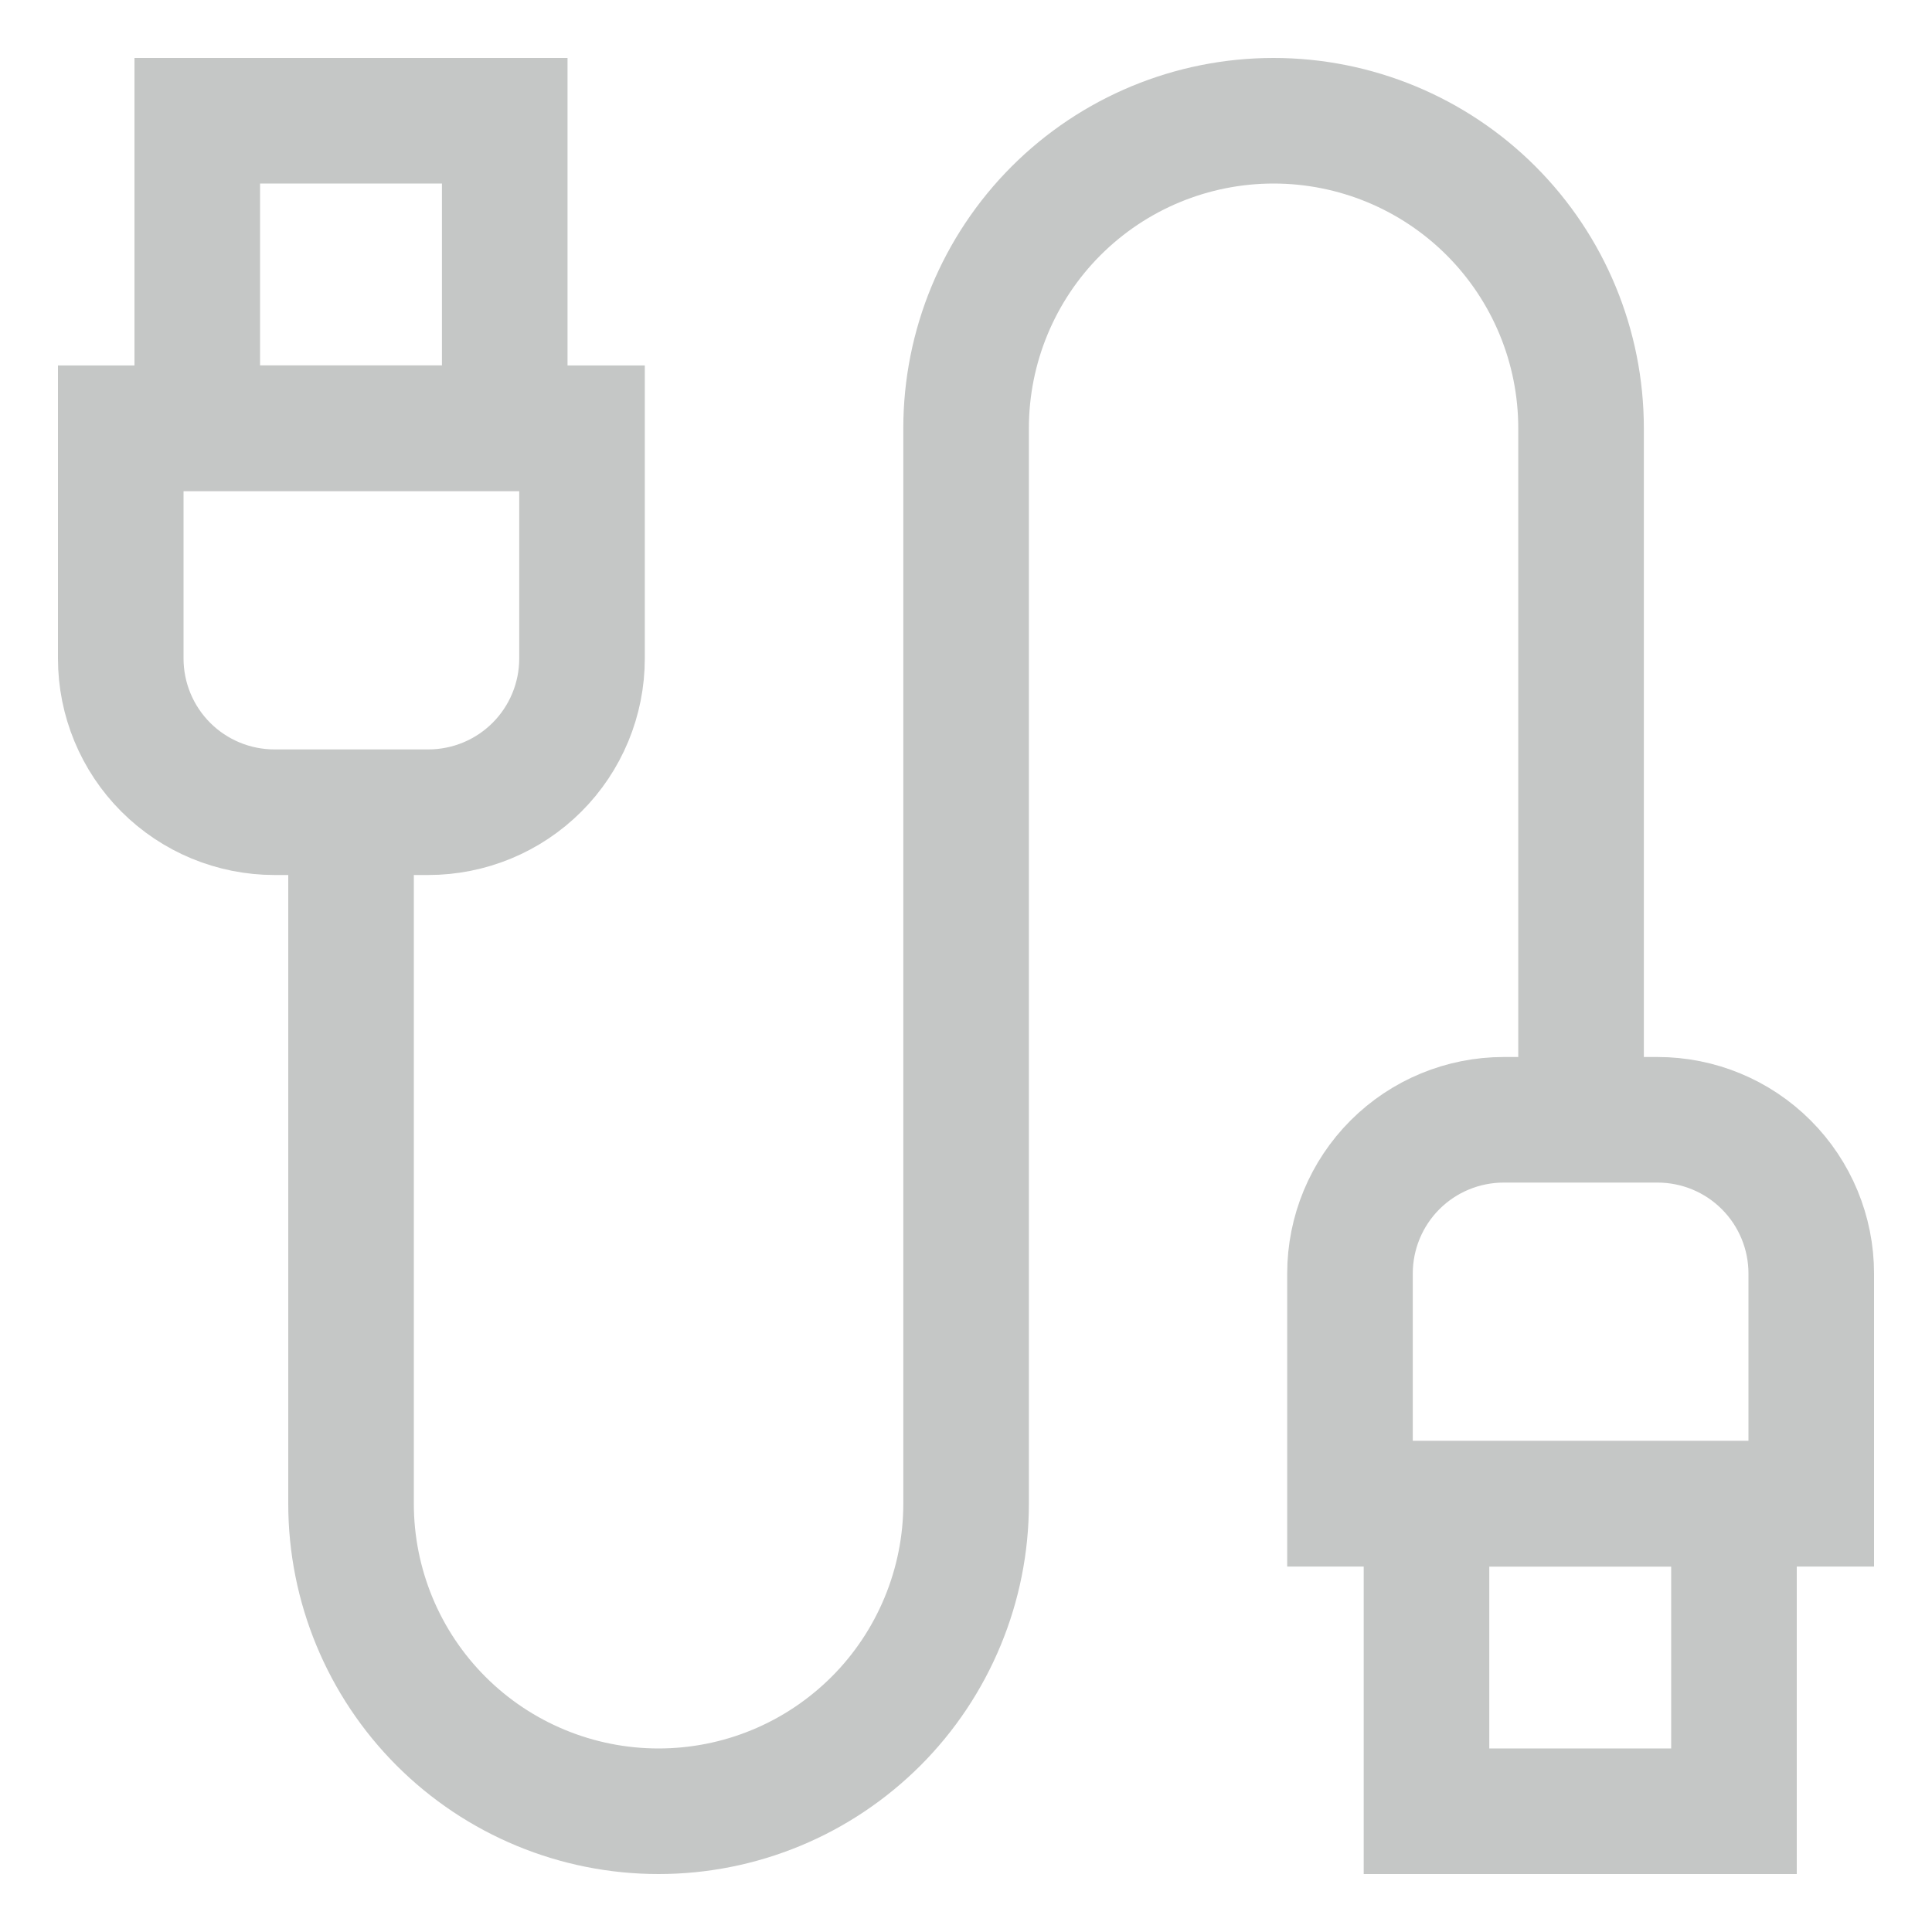 <svg width="20" height="20" viewBox="0 0 20 20" fill="none" xmlns="http://www.w3.org/2000/svg">
<g clip-path="url(#clip0_80_21300)">
<path d="M1.25 4.433H6.025V6.817C6.025 7.239 5.857 7.644 5.559 7.942C5.26 8.241 4.855 8.408 4.433 8.408H2.842C2.42 8.408 2.015 8.241 1.716 7.942C1.418 7.644 1.25 7.239 1.25 6.817V4.433Z" stroke="#C5C7C6" stroke-width="1.3" stroke-miterlimit="10"/>
<path d="M5.225 1.25H2.042V4.433H5.225V1.25Z" stroke="#C5C7C6" stroke-width="1.3" stroke-miterlimit="10"/>
<path d="M18.75 15.567H13.975V13.183C13.975 12.761 14.143 12.356 14.441 12.058C14.74 11.759 15.145 11.592 15.567 11.592H17.158C17.581 11.592 17.985 11.759 18.284 12.058C18.582 12.356 18.75 12.761 18.75 13.183V15.567Z" stroke="#C5C7C6" stroke-width="1.3" stroke-miterlimit="10"/>
<path d="M14.767 18.75H17.95V15.567H14.767V18.75Z" stroke="#C5C7C6" stroke-width="1.3" stroke-miterlimit="10"/>
<path d="M3.634 8.408V15.567C3.634 16.411 3.969 17.221 4.566 17.818C5.163 18.415 5.973 18.75 6.817 18.75C7.235 18.75 7.649 18.668 8.035 18.508C8.422 18.348 8.772 18.113 9.068 17.818C9.364 17.522 9.598 17.171 9.758 16.785C9.918 16.399 10.001 15.985 10.001 15.567V4.433C10.001 3.589 10.336 2.779 10.933 2.182C11.53 1.585 12.339 1.25 13.184 1.25C14.028 1.25 14.838 1.585 15.435 2.182C16.032 2.779 16.367 3.589 16.367 4.433V11.592" stroke="#C5C7C6" stroke-width="1.3" stroke-miterlimit="10"/>
</g>
<defs>
<clipPath id="clip0_80_21300">
<rect width="20" height="20" fill="white"/>
</clipPath>
</defs>
</svg>
